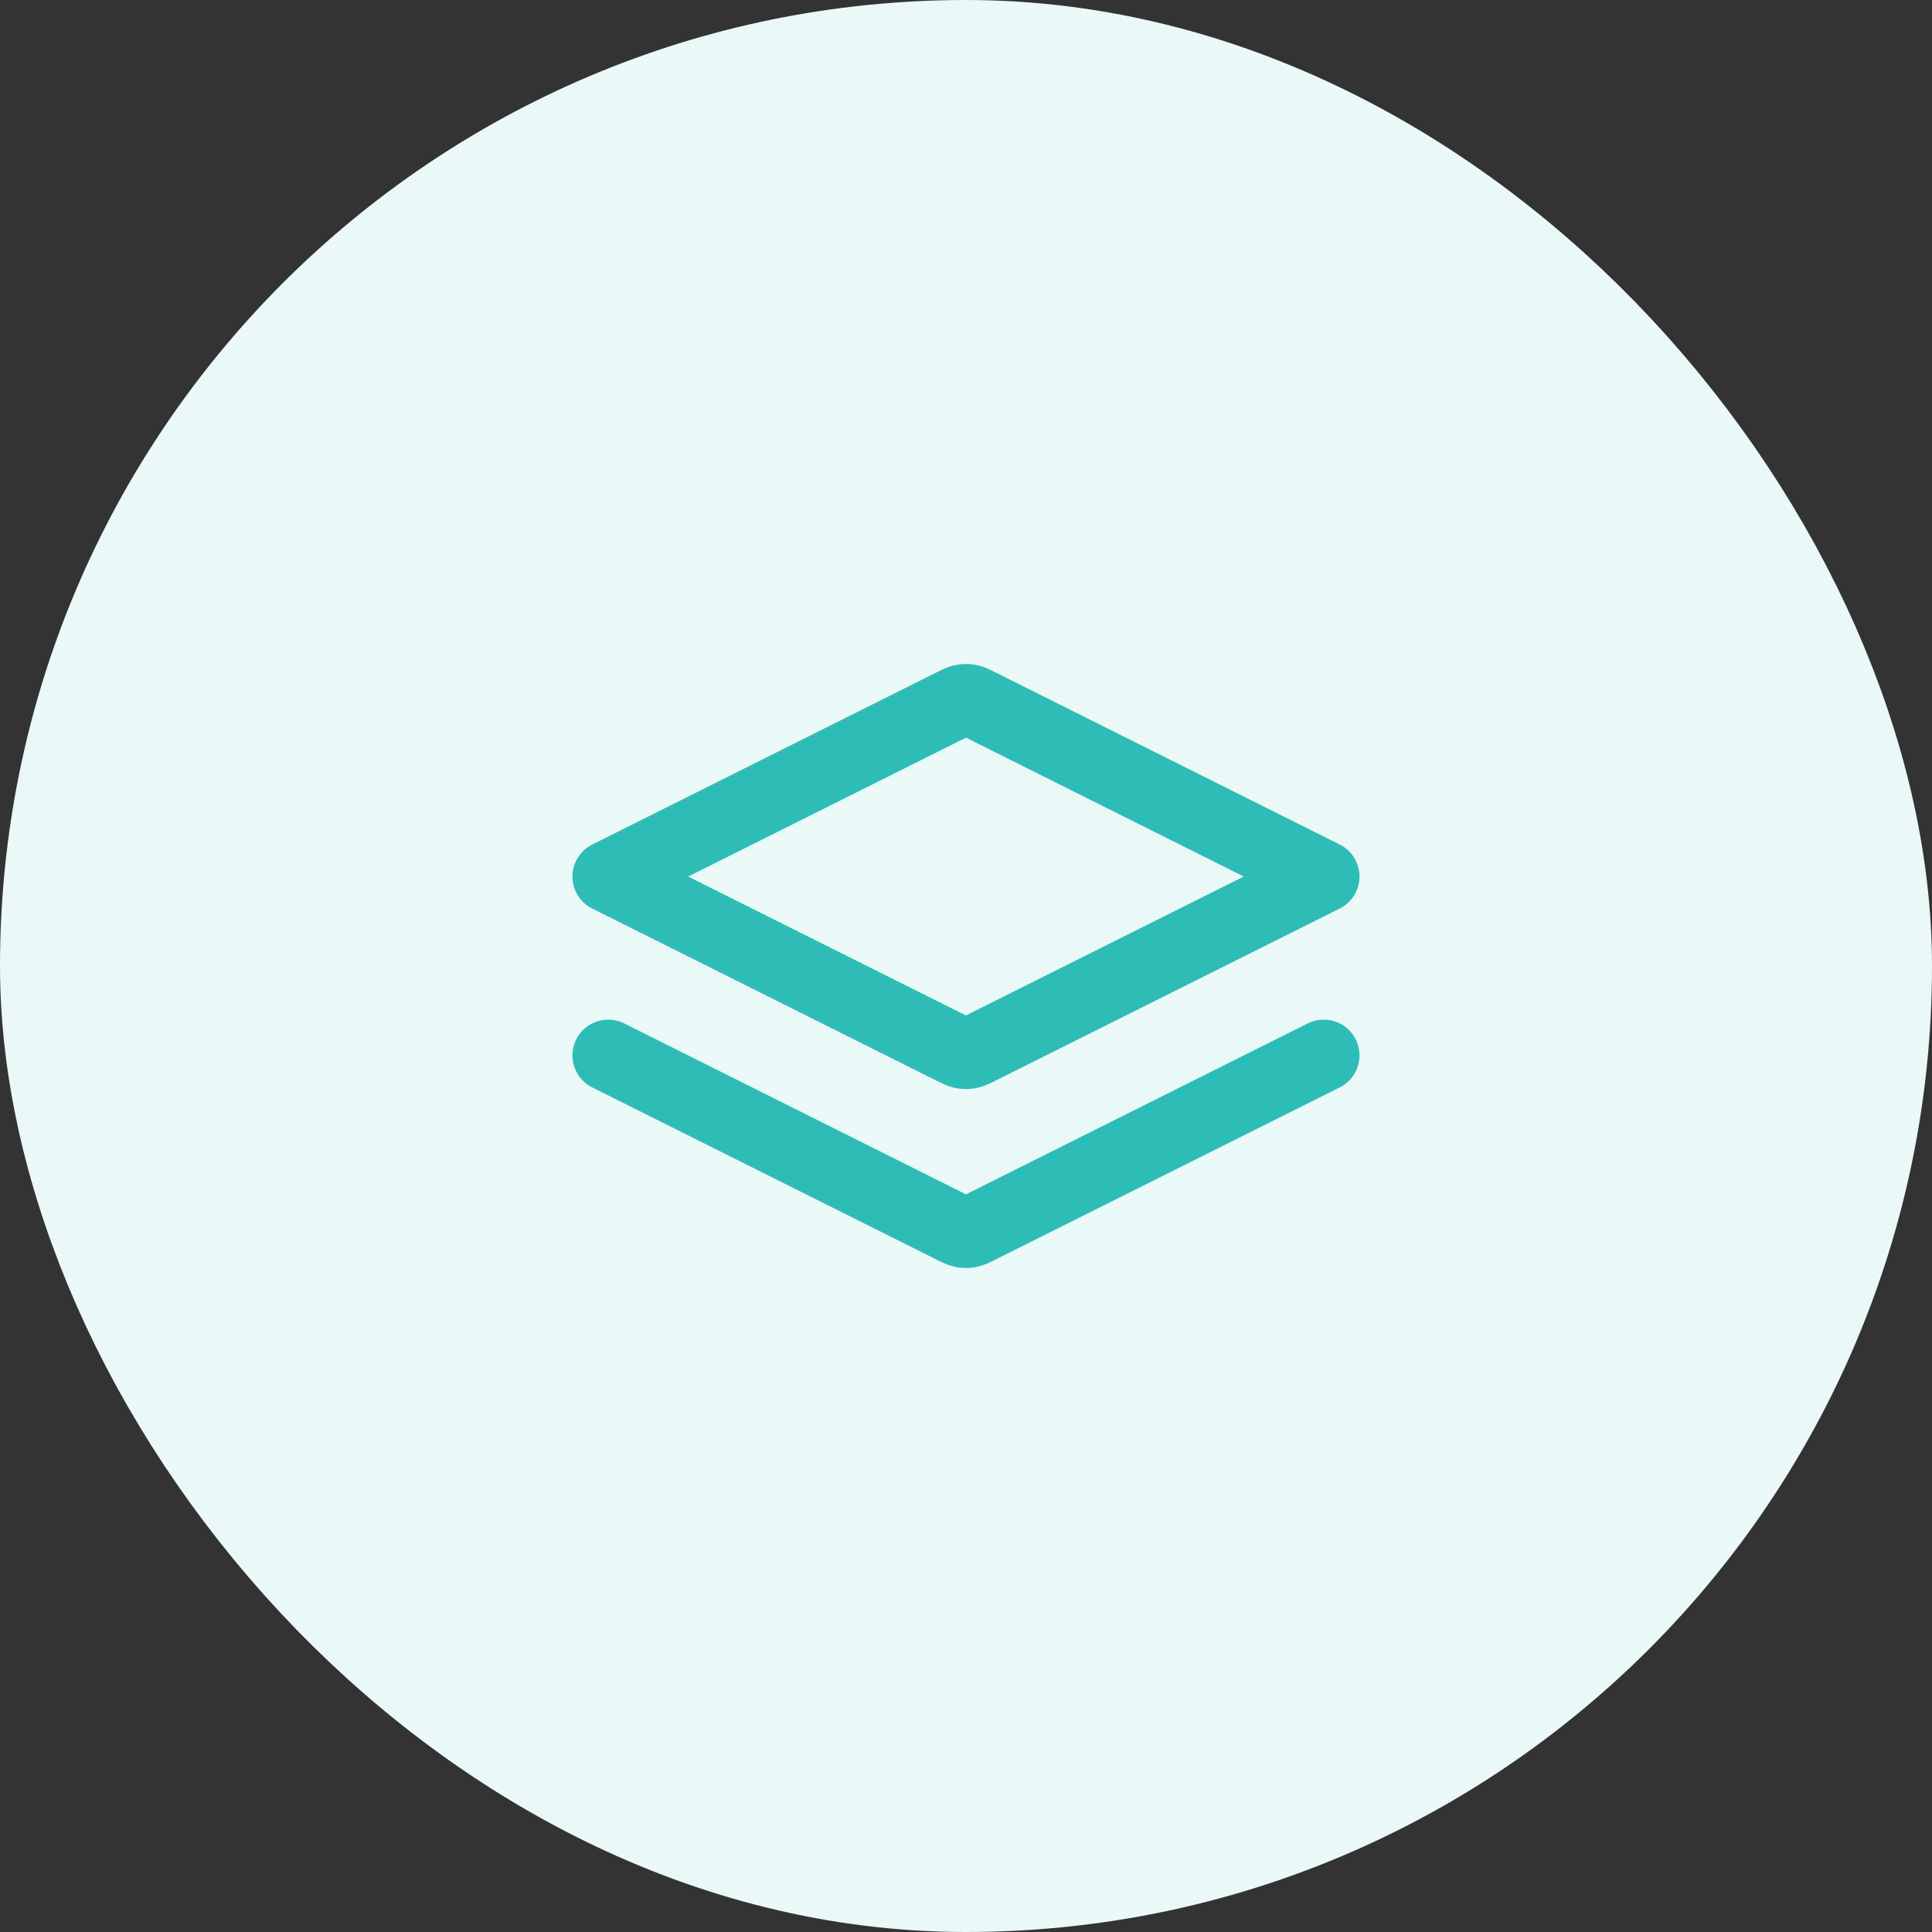 <svg width="36" height="36" viewBox="0 0 36 36" fill="none" xmlns="http://www.w3.org/2000/svg">
<rect x="0" y="0" width="36" height="36" fill="#333333" stroke="none"/>
<g style="mix-blend-mode:multiply">
<rect x="2" y="2" width="32" height="32" rx="16" fill="#EAF8F8"/>
<path d="M11.333 19.666L17.761 22.881C17.849 22.924 17.892 22.946 17.938 22.955C17.979 22.962 18.02 22.962 18.061 22.955C18.107 22.946 18.151 22.924 18.238 22.881L24.666 19.666M11.333 16.333L17.761 13.119C17.849 13.075 17.892 13.053 17.938 13.045C17.979 13.037 18.02 13.037 18.061 13.045C18.107 13.053 18.151 13.075 18.238 13.119L24.666 16.333L18.238 19.547C18.151 19.591 18.107 19.613 18.061 19.621C18.02 19.629 17.979 19.629 17.938 19.621C17.892 19.613 17.849 19.591 17.761 19.547L11.333 16.333Z" stroke="#2EBDB6" stroke-width="1.333" stroke-linecap="round" stroke-linejoin="round"/>
<rect x="2" y="2" width="32" height="32" rx="16" stroke="#EAF8F8" stroke-width="4"/>
</g>
</svg>

